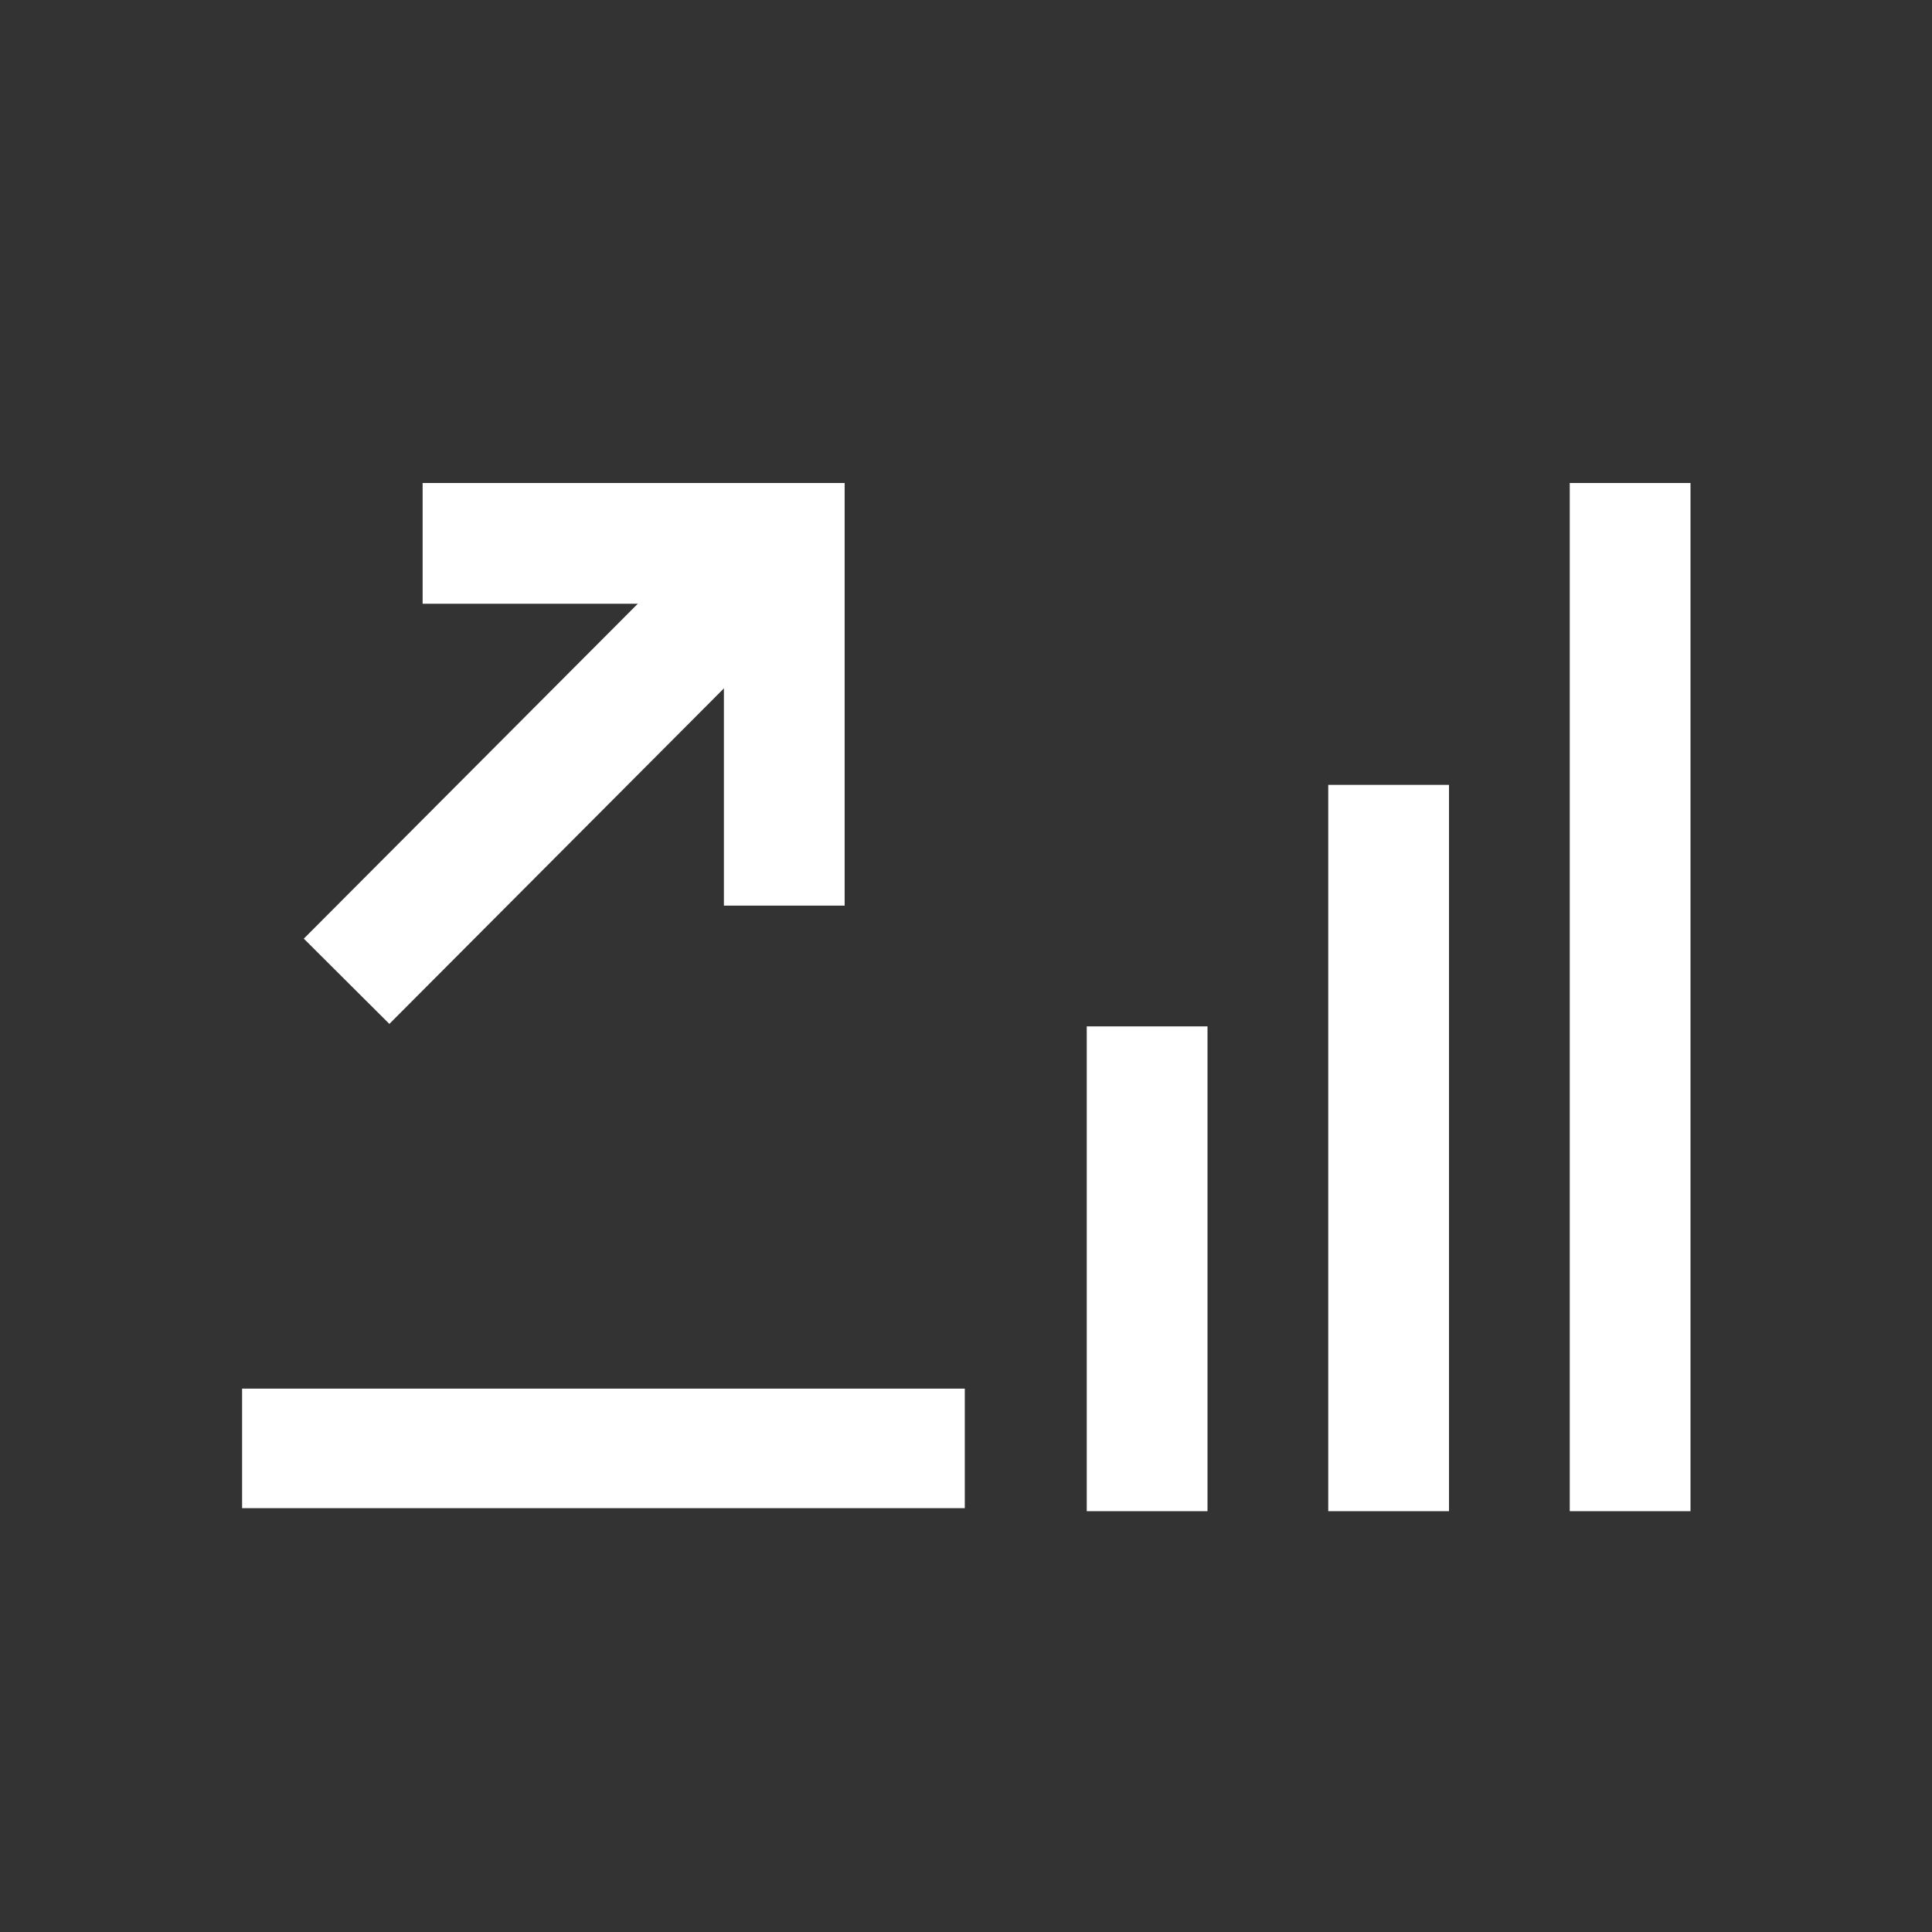 <svg xmlns="http://www.w3.org/2000/svg" xmlns:xlink="http://www.w3.org/1999/xlink" width="32" height="32" viewBox="0 0 32 32"><rect x="0" y="0" width="32" height="32" fill="#333333" stroke="none"/><defs><style>.cls-1{stroke-width:0px}</style></defs><path fill="#ffffff" d="M26 8h2v17.03h-2zm-4 5h2v12.03h-2zm-4 4h2v8.03h-2zM4.01 23h11.97v1.98H4.01zm9.98-8h-2v-5H7V8h6.99z" class="cls-1"/><path fill="#ffffff" d="m5.032 15.547 7.23-7.25 1.417 1.411-7.23 7.251z" class="cls-1"/></svg>